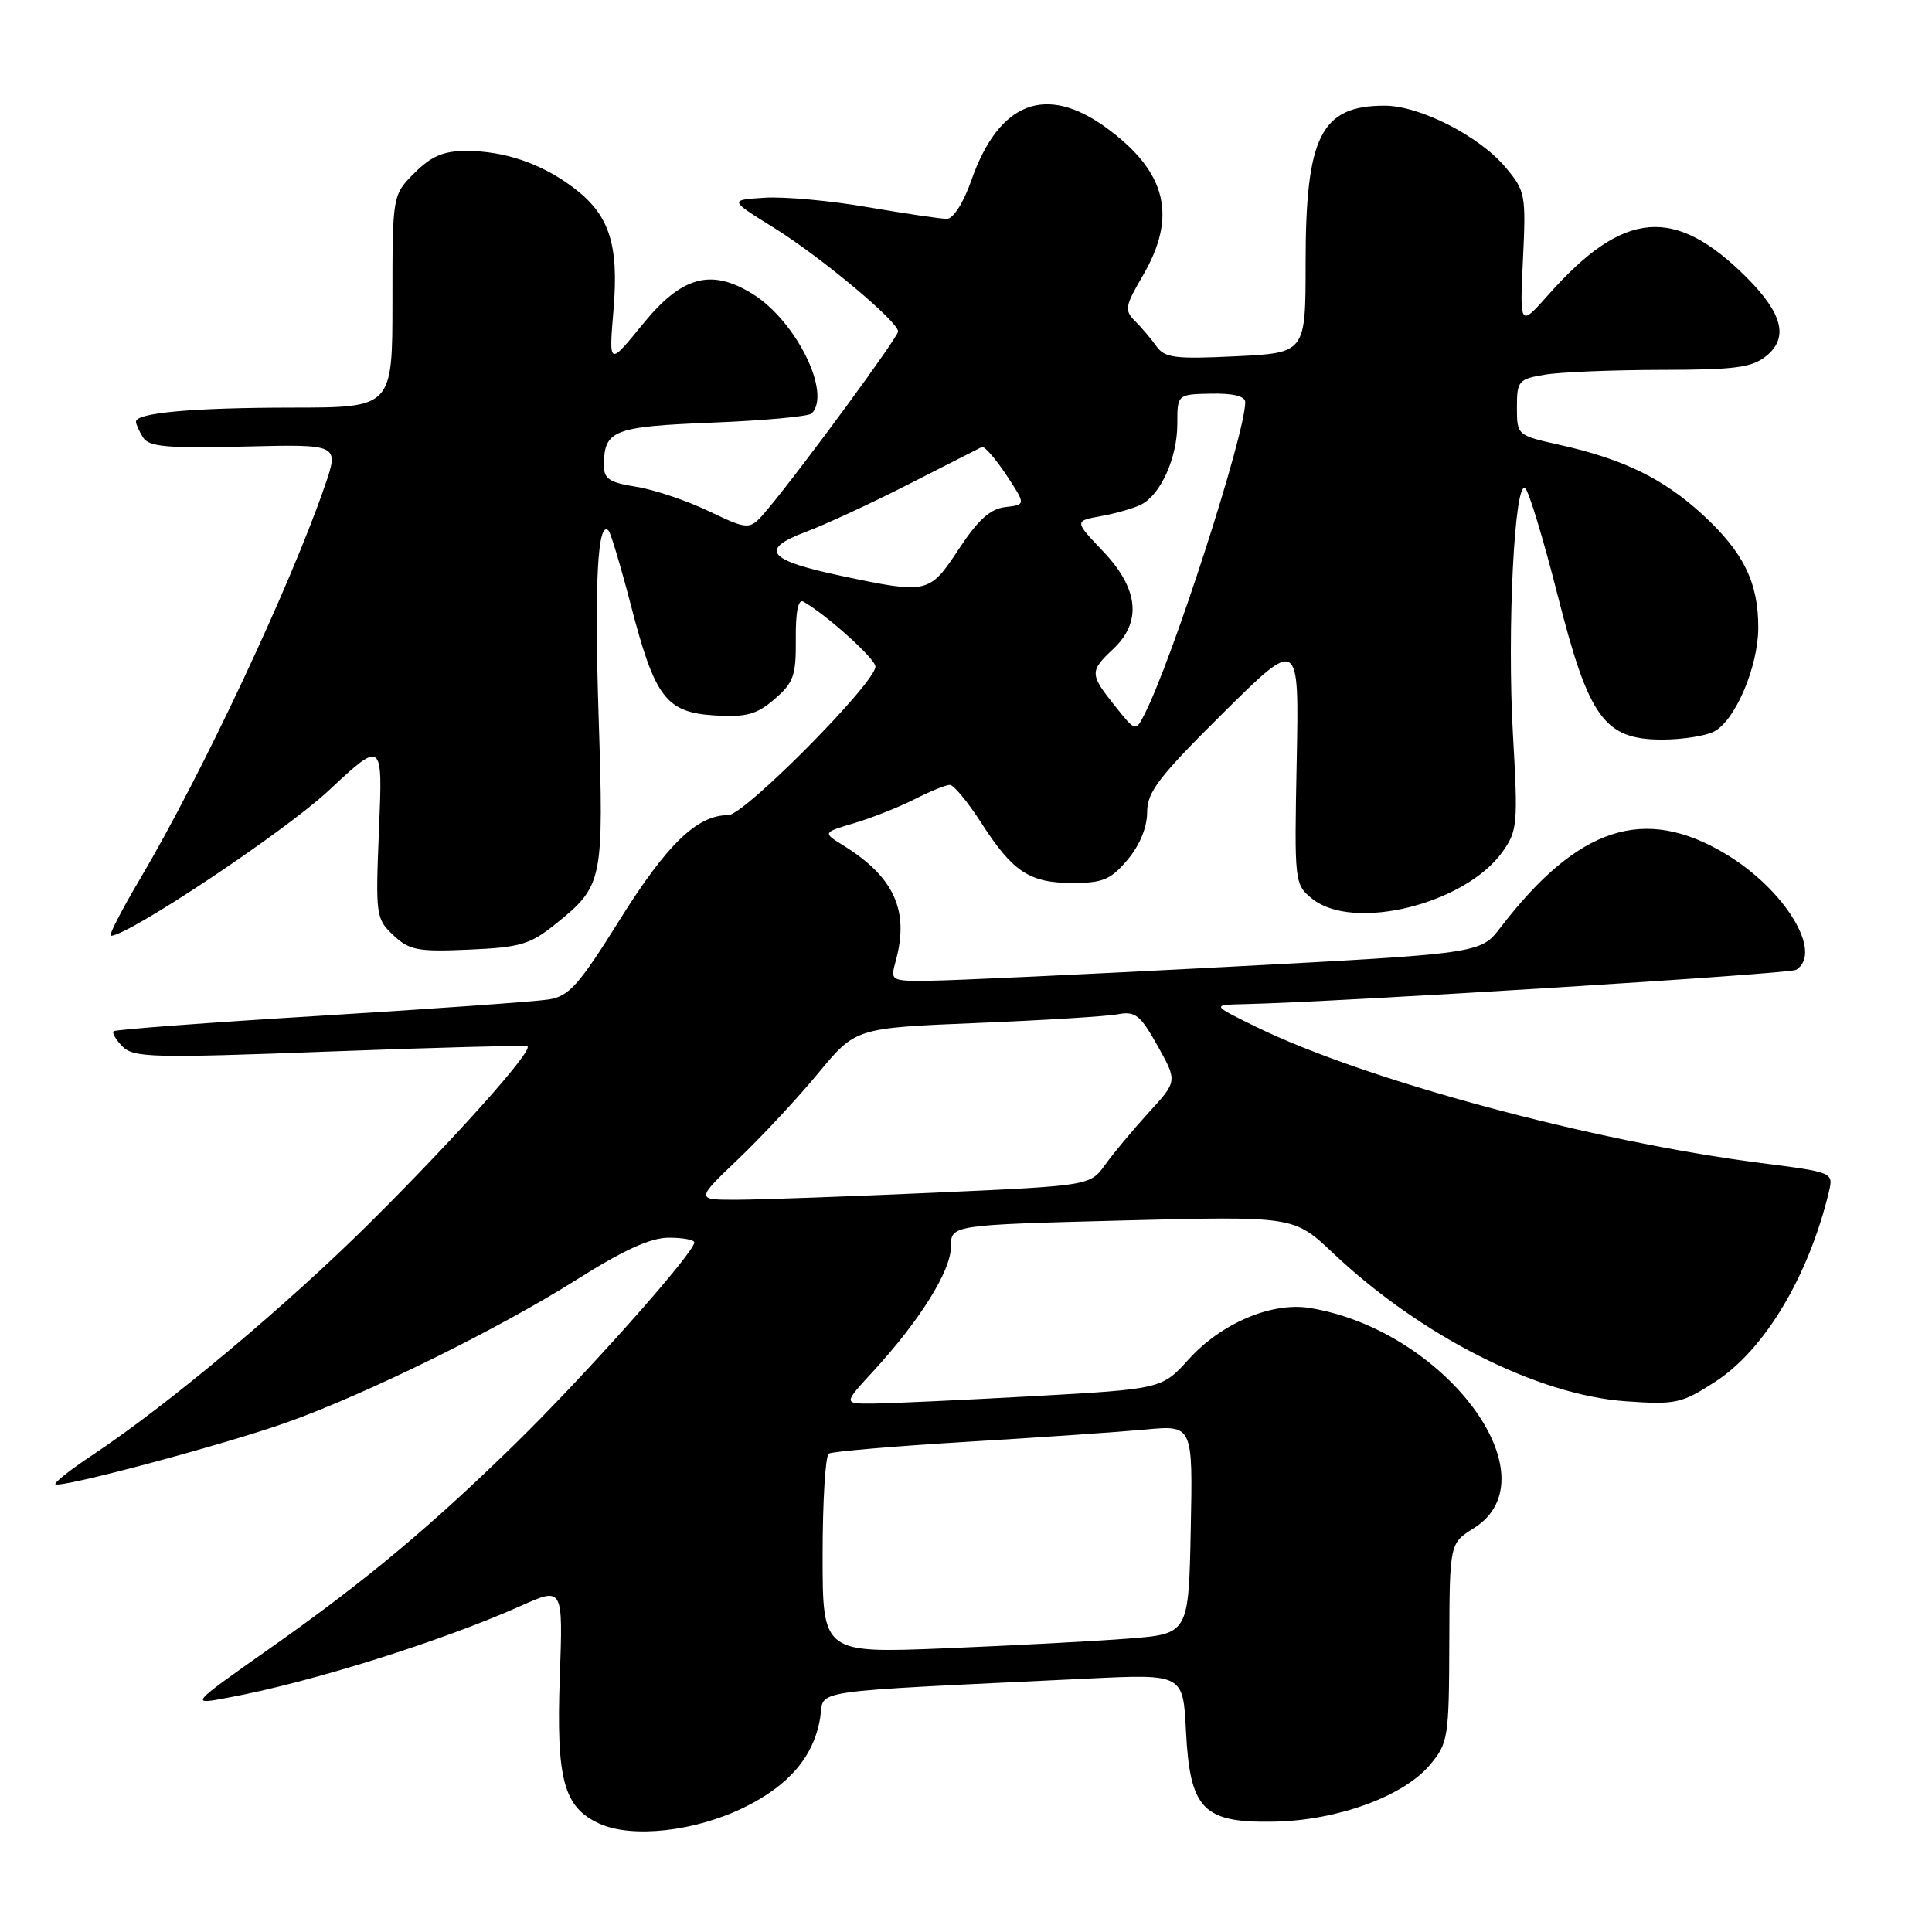 <?xml version="1.0" encoding="UTF-8" standalone="no"?>
<!DOCTYPE svg PUBLIC "-//W3C//DTD SVG 1.1//EN" "http://www.w3.org/Graphics/SVG/1.1/DTD/svg11.dtd" >
<svg xmlns="http://www.w3.org/2000/svg" xmlns:xlink="http://www.w3.org/1999/xlink" version="1.1" viewBox="0 0 256 256">
 <g >
 <path fill="currentColor"
d=" M 98.59 239.50 C 104.58 236.57 107.85 232.71 108.68 227.60 C 109.30 223.78 106.04 224.26 144.14 222.42 C 156.77 221.81 156.77 221.81 157.15 229.40 C 157.68 239.77 159.41 241.55 168.78 241.38 C 177.14 241.24 185.95 238.04 189.46 233.87 C 191.89 230.97 192.00 230.30 192.04 217.67 C 192.08 204.50 192.08 204.50 195.29 202.49 C 206.03 195.75 191.46 176.22 173.53 173.31 C 168.52 172.50 161.84 175.33 157.54 180.08 C 153.96 184.05 153.96 184.05 136.73 185.01 C 127.25 185.53 117.76 185.97 115.62 185.98 C 111.75 186.00 111.75 186.00 115.66 181.75 C 121.87 175.00 126.00 168.40 126.00 165.22 C 126.00 162.31 126.00 162.31 148.73 161.72 C 171.45 161.14 171.45 161.14 176.60 166.01 C 188.26 177.03 203.71 184.86 215.46 185.68 C 222.03 186.14 222.82 185.97 227.26 183.10 C 233.81 178.88 239.66 169.09 242.34 157.92 C 242.95 155.34 242.95 155.34 233.23 154.09 C 210.94 151.23 180.87 143.11 166.50 136.09 C 160.50 133.15 160.50 133.15 165.00 133.05 C 177.32 132.77 237.11 129.05 237.99 128.51 C 241.63 126.26 236.54 117.89 228.67 113.16 C 217.85 106.66 209.09 109.53 198.80 122.93 C 196.17 126.35 196.17 126.35 162.34 128.13 C 143.73 129.11 126.13 129.93 123.23 129.95 C 117.96 130.00 117.96 130.00 118.71 127.25 C 120.50 120.65 118.46 116.19 111.75 112.03 C 108.99 110.32 108.99 110.32 113.25 109.05 C 115.59 108.35 119.17 106.93 121.21 105.89 C 123.25 104.85 125.34 104.00 125.86 104.00 C 126.37 104.00 128.24 106.26 130.02 109.03 C 134.20 115.54 136.42 117.00 142.13 117.00 C 146.14 117.00 147.20 116.55 149.41 113.92 C 151.01 112.02 152.00 109.63 152.00 107.65 C 152.00 104.94 153.50 102.98 162.07 94.48 C 172.14 84.50 172.14 84.50 171.82 100.83 C 171.50 116.97 171.53 117.19 173.86 119.08 C 179.28 123.48 194.14 119.82 199.09 112.87 C 201.07 110.10 201.15 109.15 200.48 97.46 C 199.67 83.50 200.69 63.29 202.12 64.72 C 202.62 65.22 204.55 71.60 206.40 78.89 C 210.53 95.17 212.59 98.00 220.25 98.00 C 222.94 98.00 226.04 97.51 227.15 96.92 C 229.95 95.42 232.95 88.36 232.98 83.22 C 233.01 77.21 231.03 73.18 225.62 68.20 C 220.41 63.42 215.15 60.85 206.68 58.95 C 201.02 57.69 201.00 57.67 201.00 53.97 C 201.00 50.46 201.20 50.23 204.75 49.64 C 206.81 49.30 213.74 49.02 220.14 49.01 C 229.92 49.00 232.14 48.71 234.04 47.17 C 237.02 44.76 236.22 41.55 231.43 36.76 C 221.90 27.24 215.15 27.81 205.22 39.00 C 201.37 43.34 201.37 43.34 201.80 34.38 C 202.21 25.78 202.12 25.29 199.48 22.16 C 195.99 18.01 188.12 14.00 183.47 14.00 C 175.03 14.00 173.00 18.04 173.00 34.85 C 173.00 46.76 173.00 46.76 163.75 47.21 C 155.70 47.60 154.33 47.43 153.23 45.88 C 152.53 44.90 151.25 43.39 150.39 42.53 C 148.97 41.12 149.07 40.56 151.41 36.56 C 156.02 28.69 154.61 22.82 146.69 17.00 C 138.62 11.07 132.37 13.46 128.71 23.89 C 127.66 26.88 126.31 29.00 125.46 29.00 C 124.66 29.00 119.95 28.30 114.99 27.45 C 110.04 26.59 103.88 26.03 101.30 26.20 C 96.62 26.50 96.62 26.50 102.56 30.19 C 108.76 34.04 119.00 42.60 119.00 43.92 C 119.00 44.69 106.38 61.88 101.77 67.41 C 99.34 70.31 99.34 70.31 93.92 67.73 C 90.94 66.31 86.59 64.85 84.25 64.49 C 80.76 63.94 80.00 63.44 80.02 61.66 C 80.05 56.99 81.22 56.53 94.38 56.00 C 101.24 55.73 107.16 55.18 107.55 54.79 C 110.22 52.10 105.47 42.50 99.71 38.94 C 94.19 35.53 90.33 36.60 85.14 42.99 C 80.67 48.48 80.67 48.48 81.29 41.10 C 82.03 32.28 80.74 28.40 75.86 24.77 C 71.63 21.63 66.82 20.00 61.77 20.00 C 58.77 20.00 57.16 20.68 54.92 22.92 C 52.00 25.85 52.00 25.85 52.00 39.92 C 52.00 54.00 52.00 54.00 38.75 54.01 C 25.55 54.02 17.99 54.70 18.02 55.88 C 18.02 56.22 18.45 57.17 18.97 57.99 C 19.74 59.20 22.20 59.42 32.43 59.17 C 44.94 58.86 44.94 58.86 43.05 64.36 C 38.47 77.66 26.75 102.60 18.58 116.42 C 16.11 120.59 14.36 124.00 14.68 124.00 C 17.01 124.00 37.67 110.23 43.51 104.79 C 50.71 98.07 50.71 98.07 50.22 109.88 C 49.75 121.32 49.81 121.75 52.12 123.92 C 54.24 125.92 55.34 126.13 62.16 125.83 C 68.98 125.53 70.25 125.15 73.66 122.40 C 79.90 117.37 80.02 116.78 79.32 94.93 C 78.75 77.16 79.19 68.86 80.63 70.30 C 80.92 70.59 82.25 75.03 83.59 80.17 C 86.78 92.48 88.26 94.41 94.74 94.80 C 98.91 95.05 100.27 94.67 102.64 92.63 C 105.16 90.46 105.49 89.52 105.45 84.65 C 105.41 81.07 105.77 79.33 106.45 79.72 C 109.50 81.44 116.00 87.29 116.00 88.33 C 116.00 90.48 98.62 108.02 96.50 108.01 C 92.38 108.00 88.40 111.84 82.16 121.81 C 76.66 130.61 75.41 132.01 72.66 132.44 C 70.92 132.71 57.35 133.68 42.50 134.59 C 27.65 135.49 15.30 136.42 15.06 136.64 C 14.82 136.86 15.35 137.78 16.25 138.68 C 17.72 140.15 20.35 140.21 43.69 139.33 C 57.88 138.79 69.68 138.49 69.89 138.65 C 70.64 139.22 60.52 150.57 49.31 161.73 C 38.09 172.90 22.36 186.08 12.25 192.80 C 9.35 194.72 7.14 196.47 7.34 196.67 C 7.92 197.25 29.72 191.43 38.00 188.48 C 48.60 184.70 65.96 176.15 76.36 169.59 C 82.61 165.64 86.21 164.00 88.61 164.00 C 90.47 164.00 92.00 164.28 92.00 164.63 C 92.00 165.99 77.74 182.03 68.39 191.19 C 57.13 202.22 48.40 209.51 36.08 218.19 C 24.97 226.02 25.06 225.92 30.37 224.92 C 41.28 222.89 58.56 217.46 69.05 212.77 C 74.60 210.29 74.60 210.29 74.18 222.14 C 73.69 235.81 74.68 239.48 79.42 241.64 C 83.75 243.61 92.10 242.68 98.59 239.50 Z  M 109.00 206.09 C 109.00 198.96 109.37 192.89 109.82 192.61 C 110.27 192.33 118.49 191.63 128.07 191.05 C 137.66 190.48 148.33 189.74 151.78 189.42 C 158.06 188.83 158.06 188.83 157.78 202.67 C 157.50 216.50 157.50 216.50 149.50 217.12 C 145.10 217.47 134.19 218.04 125.25 218.41 C 109.00 219.06 109.00 219.06 109.00 206.09 Z  M 97.82 153.58 C 100.95 150.60 105.72 145.47 108.43 142.19 C 113.37 136.21 113.37 136.21 129.43 135.55 C 138.27 135.19 146.69 134.67 148.13 134.39 C 150.43 133.96 151.10 134.49 153.39 138.58 C 156.01 143.27 156.01 143.27 152.24 147.38 C 150.17 149.65 147.57 152.76 146.46 154.31 C 144.44 157.11 144.44 157.11 123.97 158.03 C 112.71 158.53 100.95 158.96 97.82 158.97 C 92.15 159.00 92.15 159.00 97.82 153.58 Z  M 147.73 93.53 C 144.38 89.34 144.37 88.94 147.50 86.00 C 151.33 82.40 150.88 78.01 146.17 73.06 C 142.34 69.03 142.34 69.03 145.92 68.38 C 147.89 68.03 150.28 67.33 151.24 66.84 C 153.82 65.51 156.00 60.62 156.00 56.18 C 156.00 52.25 156.00 52.25 160.50 52.16 C 163.41 52.10 165.00 52.50 165.00 53.29 C 164.99 57.57 155.30 87.58 151.61 94.73 C 150.47 96.95 150.45 96.94 147.73 93.53 Z  M 111.50 76.31 C 101.75 74.26 100.55 72.82 106.69 70.51 C 109.34 69.52 115.55 66.64 120.50 64.11 C 125.45 61.59 129.77 59.39 130.10 59.23 C 130.42 59.07 131.87 60.72 133.32 62.90 C 135.94 66.87 135.94 66.87 133.22 67.19 C 131.21 67.42 129.61 68.86 127.05 72.75 C 123.14 78.68 122.94 78.73 111.50 76.31 Z "/>
</g>
</svg>